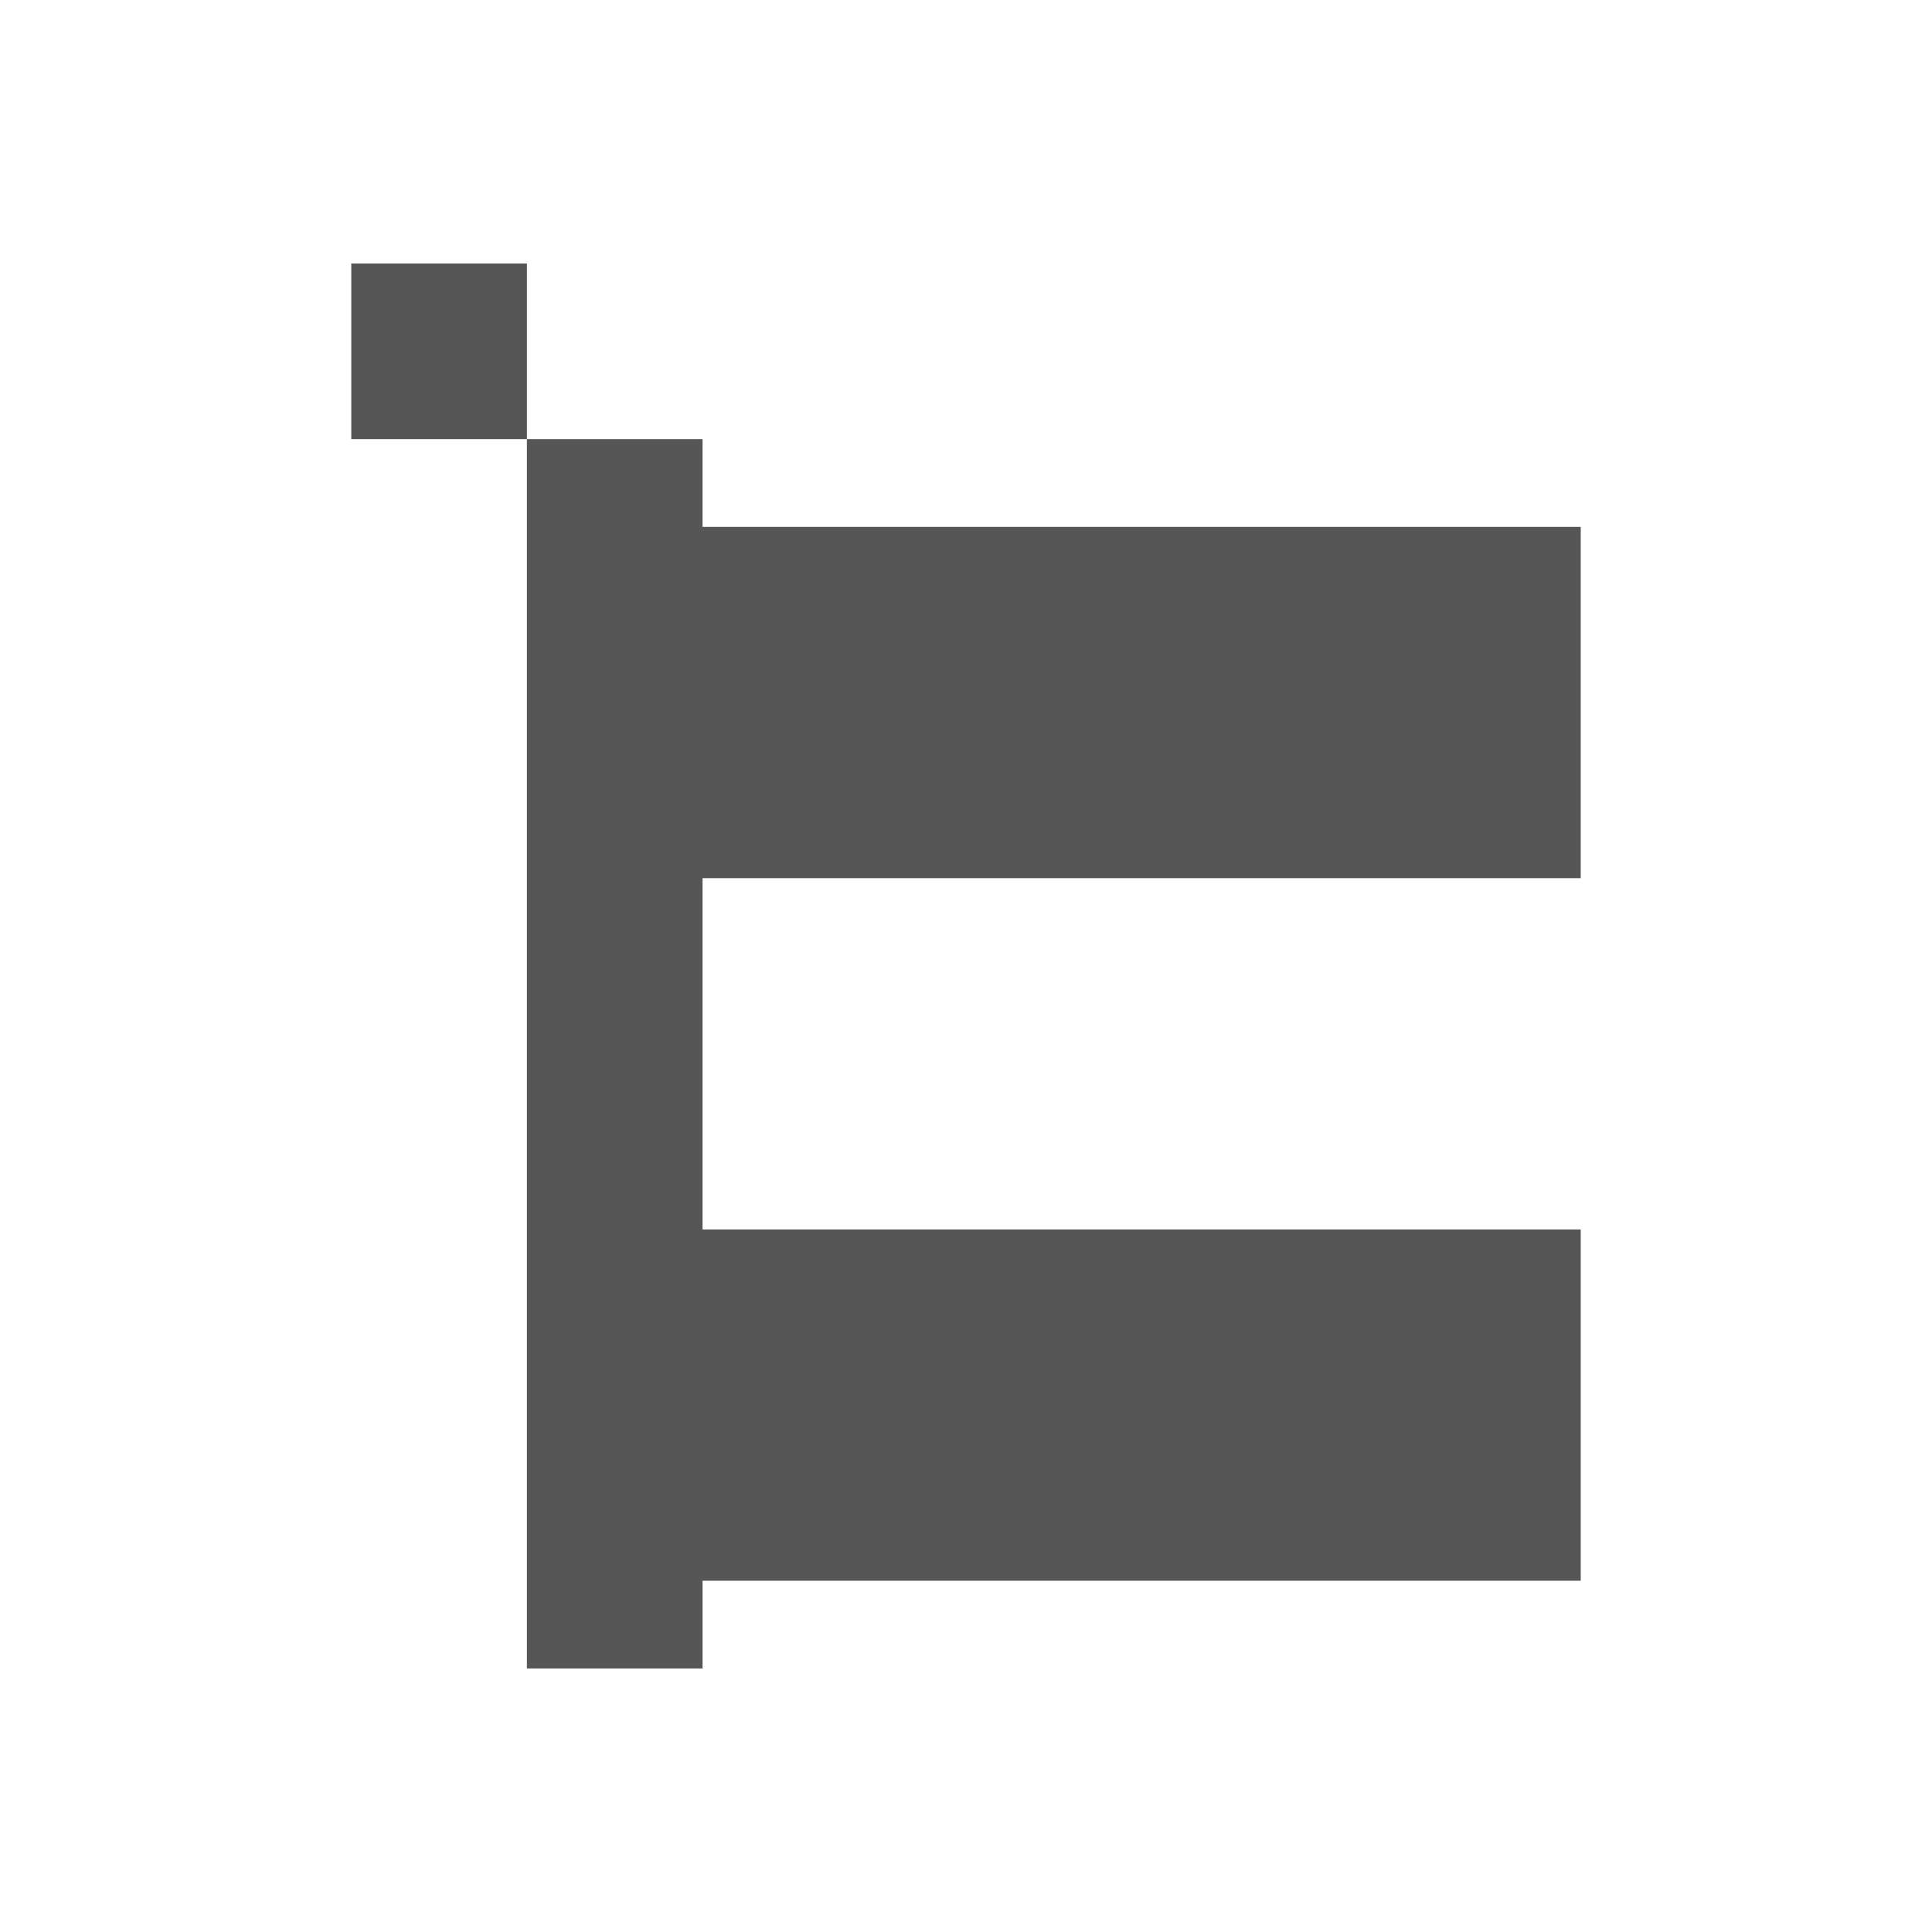 <svg xmlns="http://www.w3.org/2000/svg" width="22" height="22"><defs><style id="current-color-scheme" type="text/css"></style></defs><path d="M4 3v2h2V3H4zm2 2v14h2v-1h10v-4H8v-4h10V6H8V5H6z" fill="currentColor" color="#565656"/></svg>